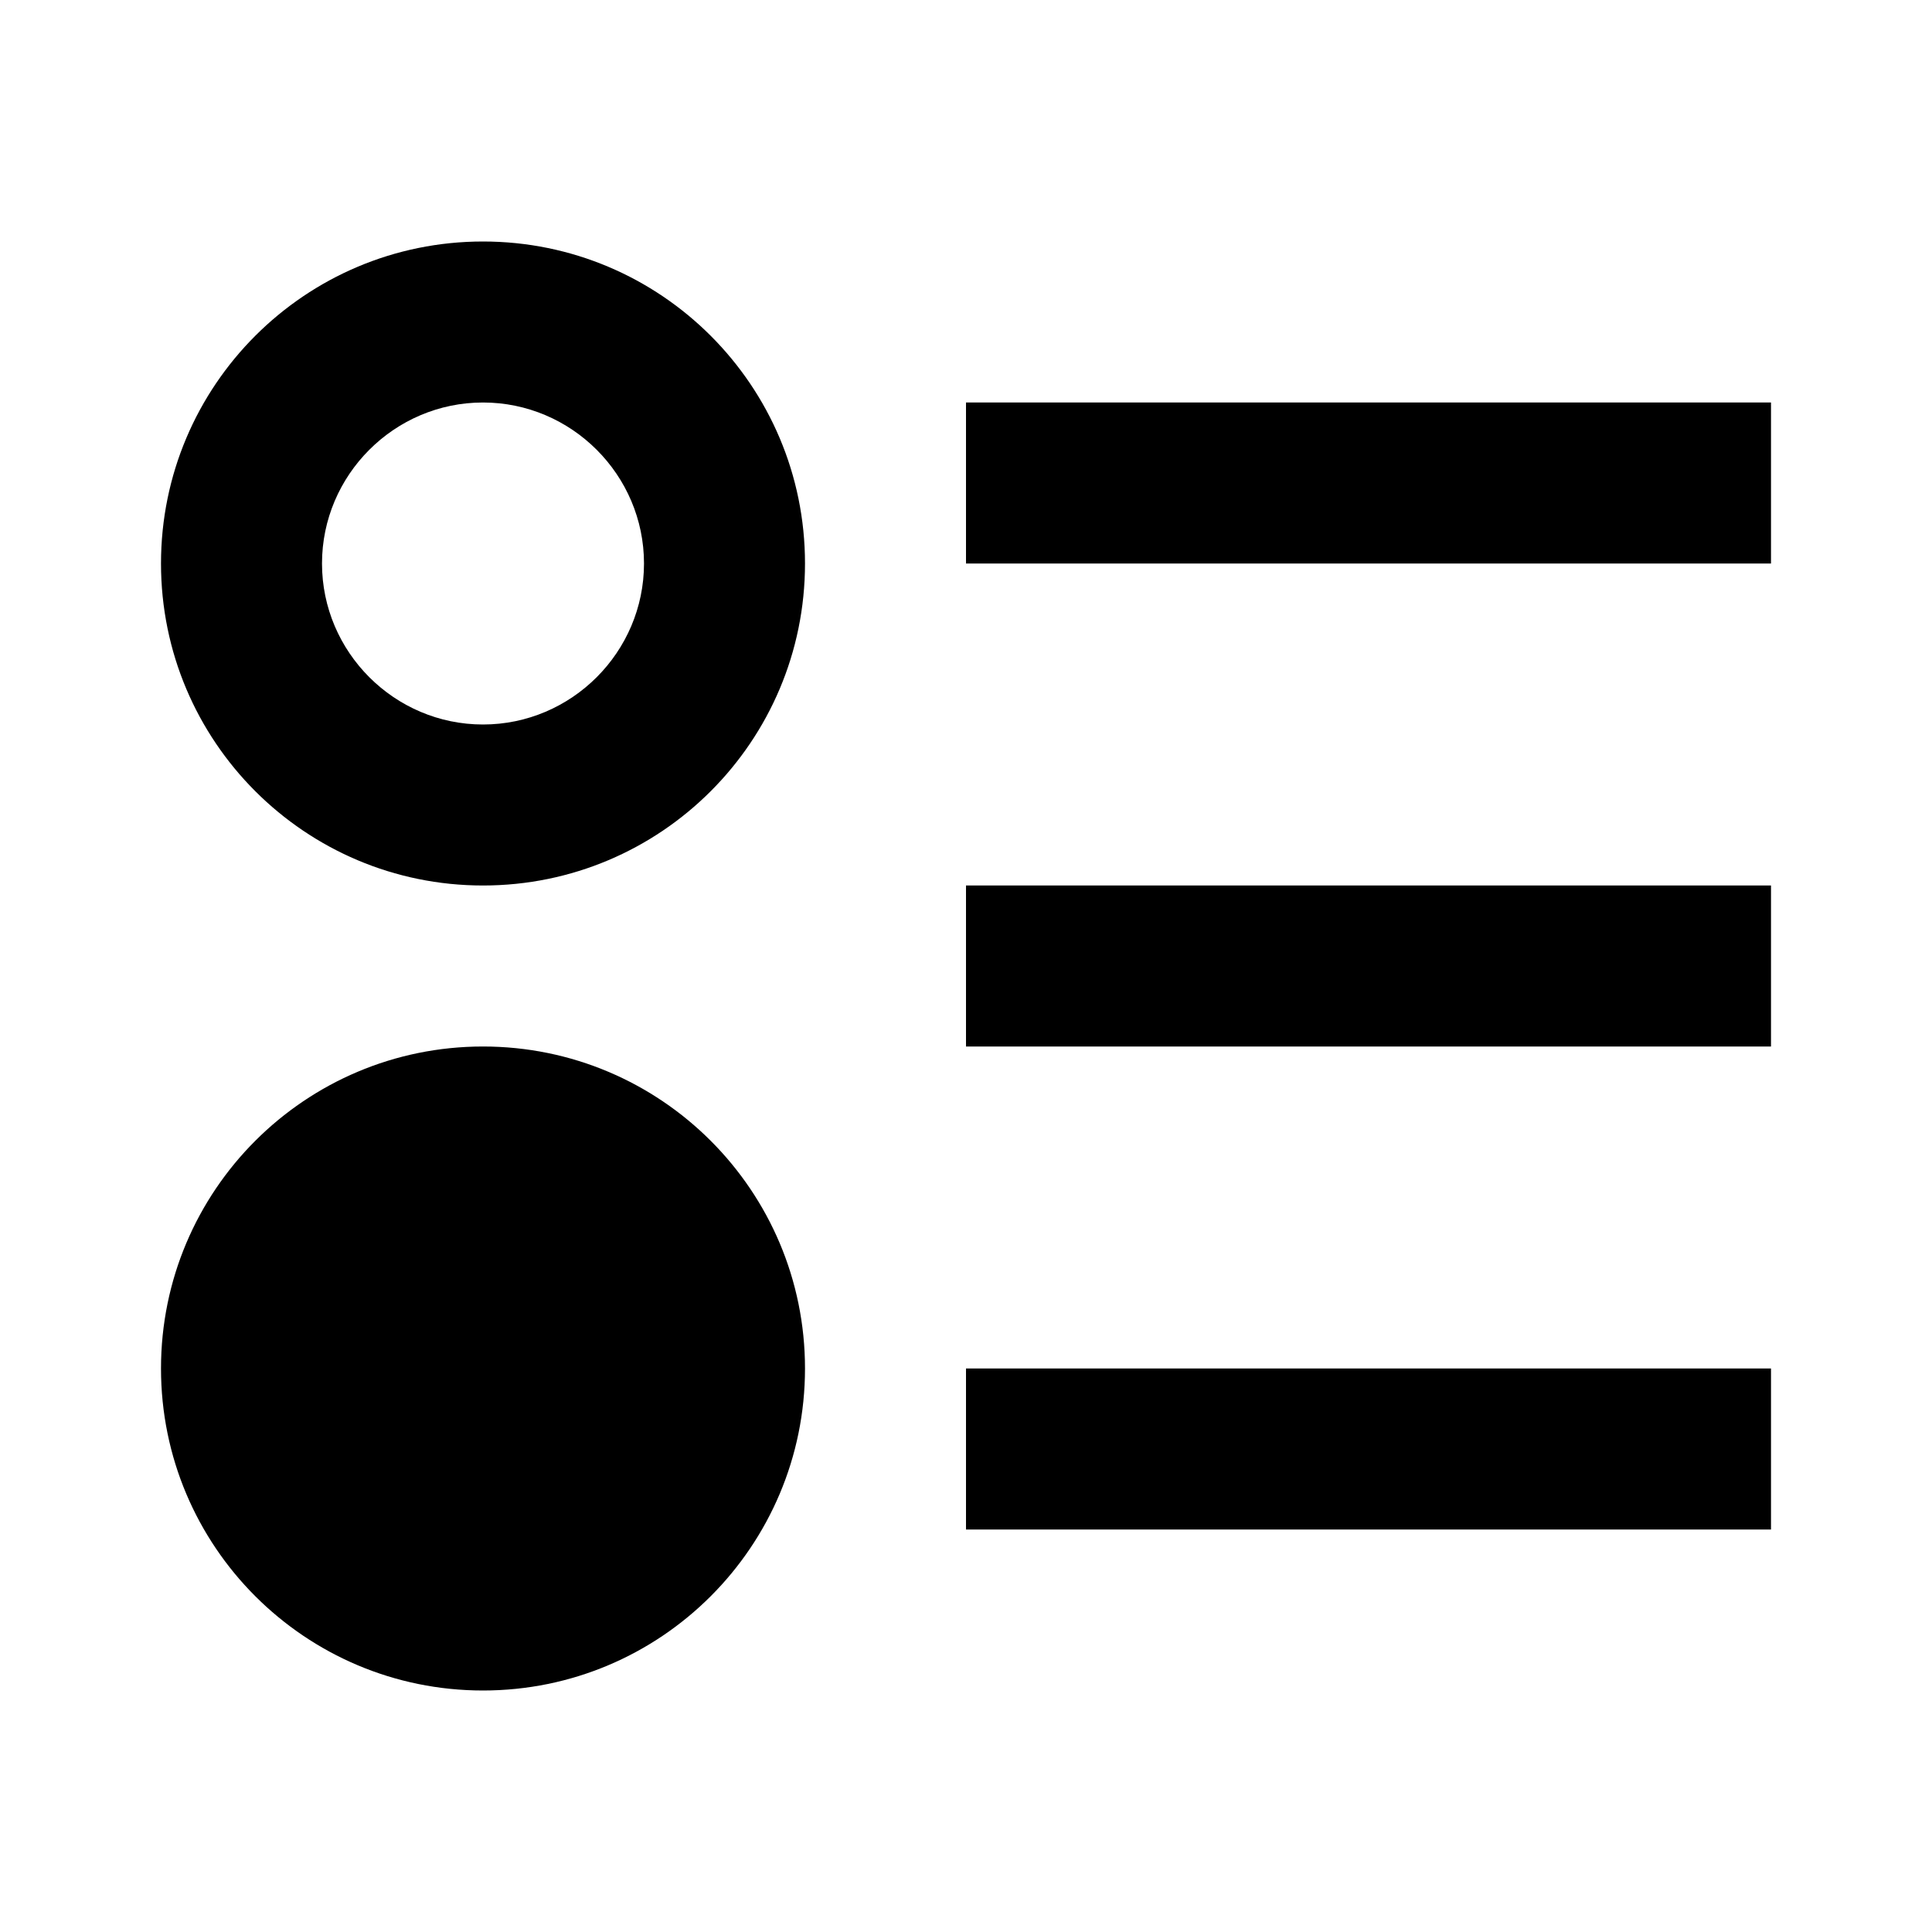 <?xml version="1.0" encoding="UTF-8"?><!DOCTYPE svg PUBLIC "-//W3C//DTD SVG 1.1//EN" "http://www.w3.org/Graphics/SVG/1.1/DTD/svg11.dtd"><svg xmlns="http://www.w3.org/2000/svg" xmlns:xlink="http://www.w3.org/1999/xlink" version="1.1" id="mdi-order-bool-ascending" width="24" height="24" viewBox="0 0 24 24"><path d="M6 3C3.79 3 2 4.79 2 7S3.79 11 6 11 10 9.21 10 7 8.21 3 6 3M6 9C4.9 9 4 8.1 4 7S4.9 5 6 5 8 5.9 8 7 7.1 9 6 9M6 13C3.79 13 2 14.79 2 17S3.79 21 6 21 10 19.21 10 17 8.21 13 6 13M12 5H22V7H12V5M12 19V17H22V19H12M12 11H22V13H12V11Z" /></svg>